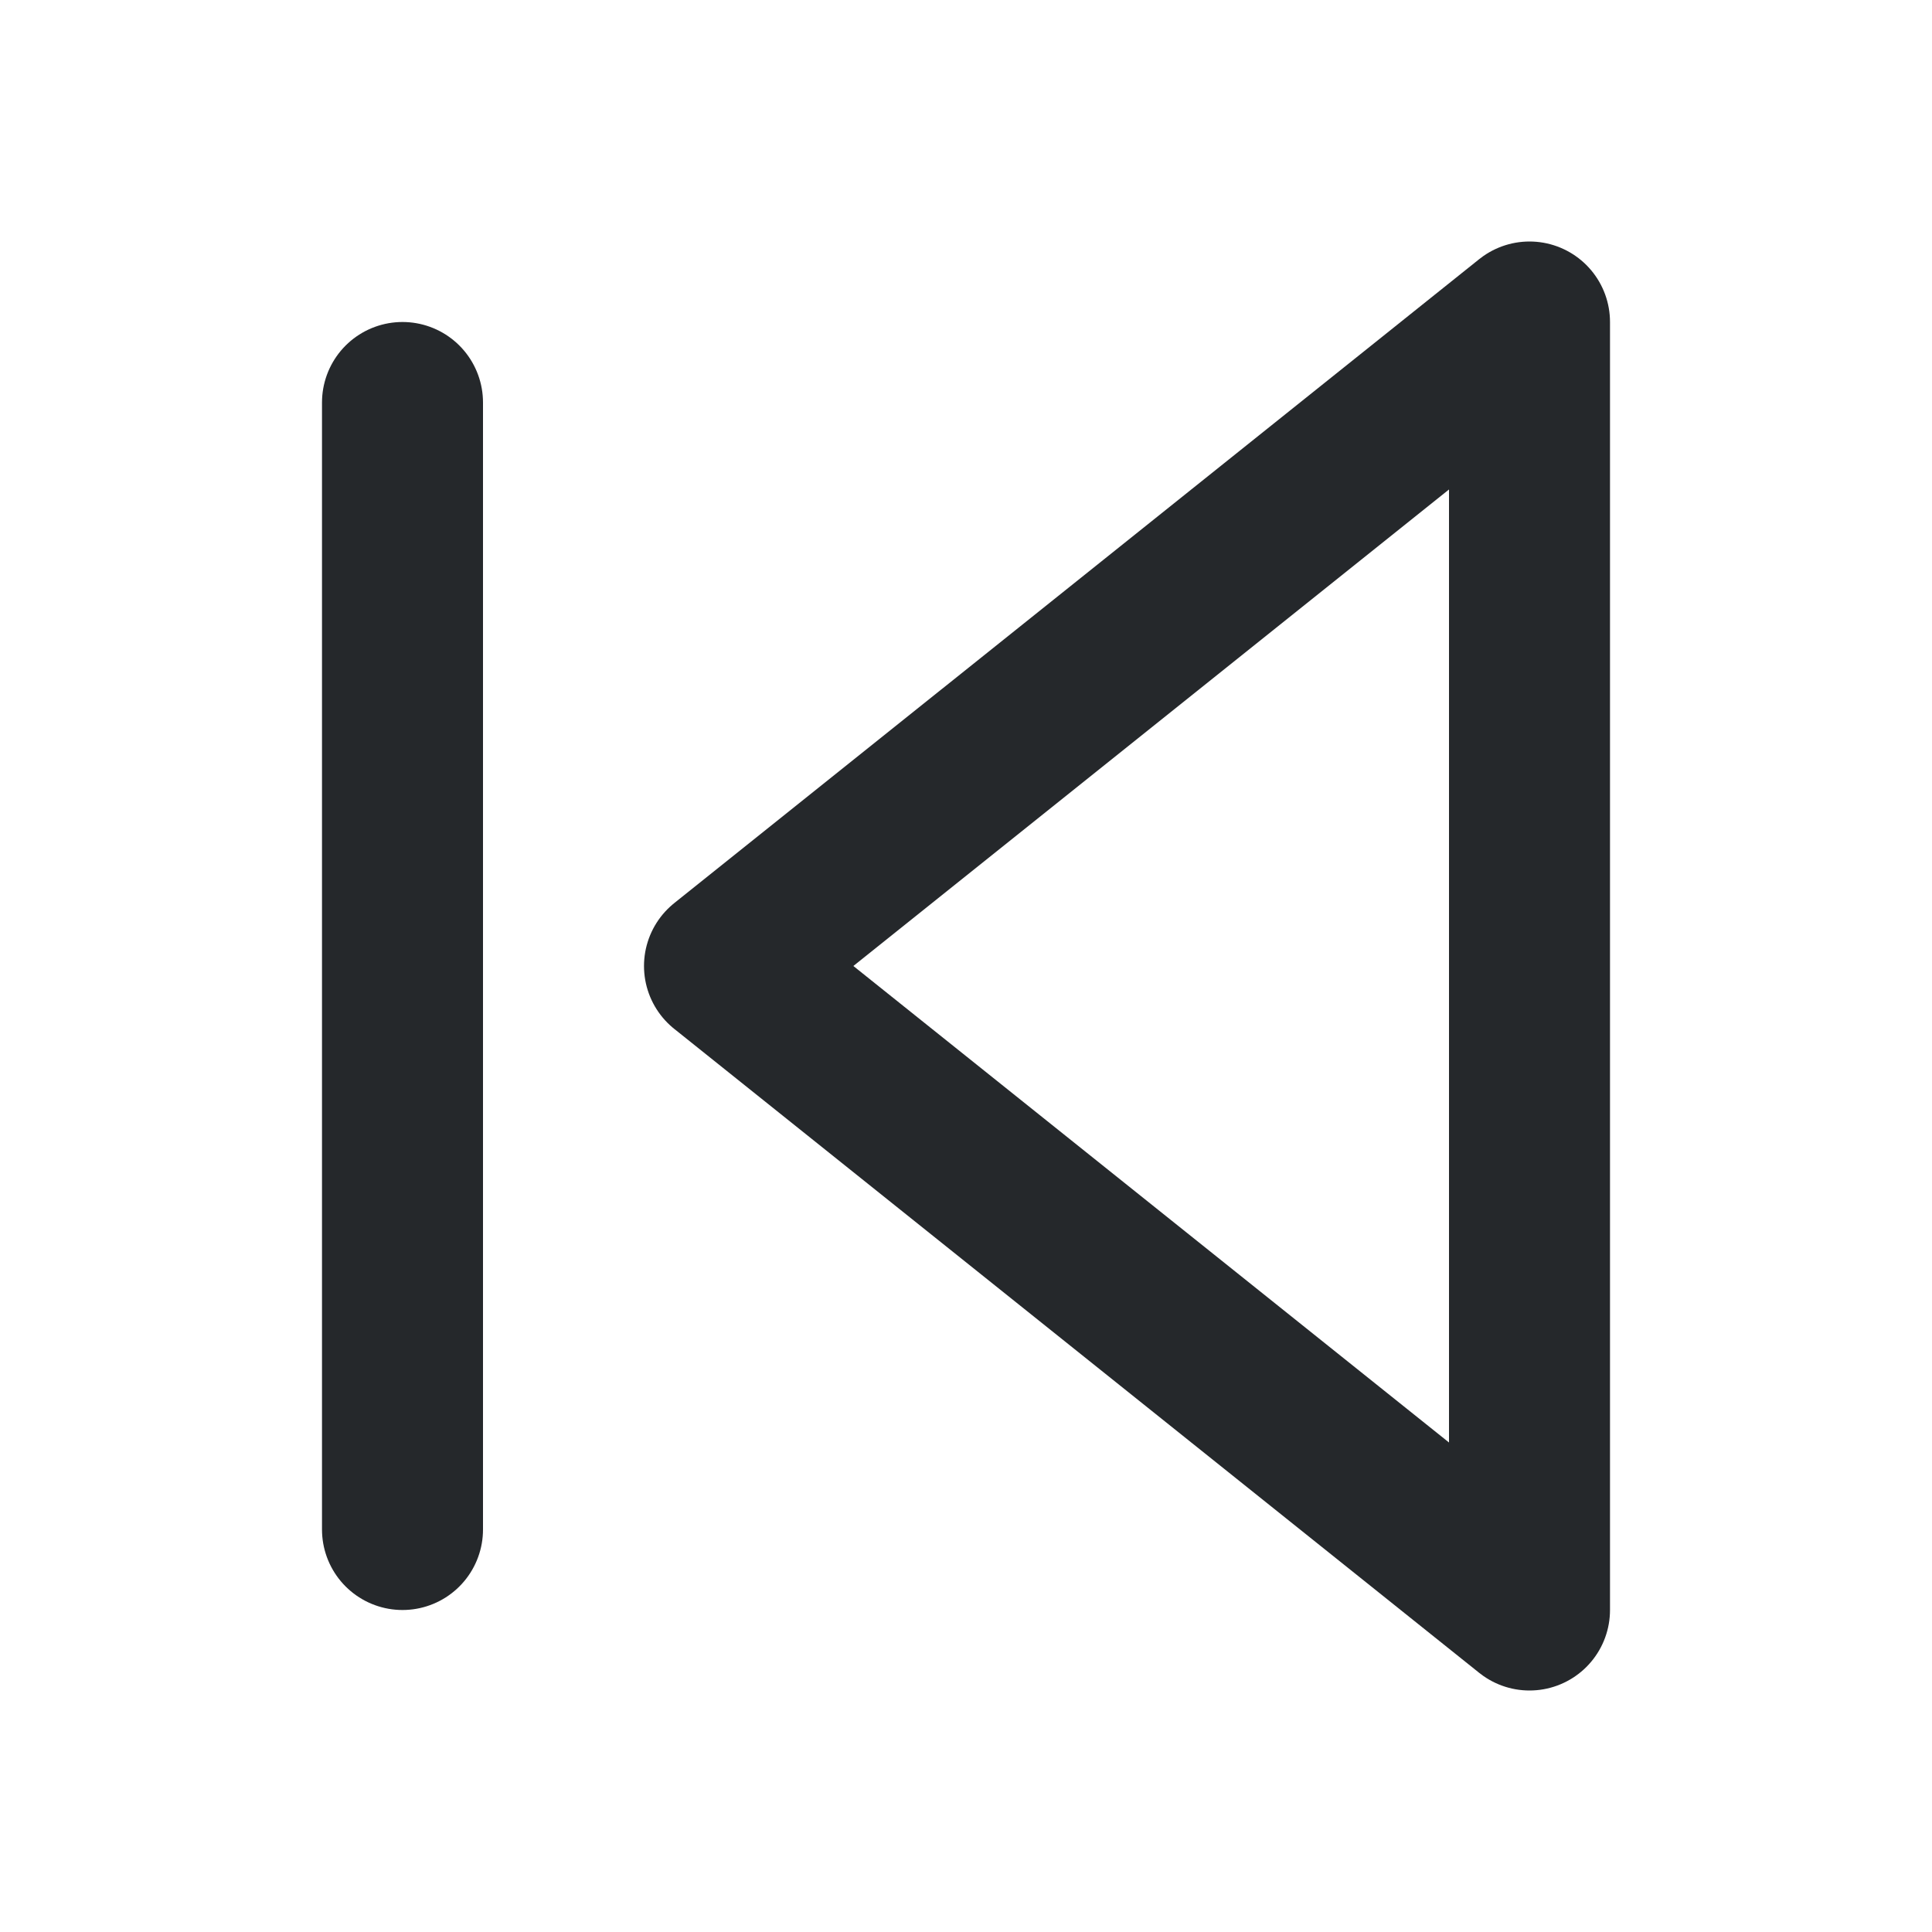 <svg width="24" height="24" viewBox="0 0 24 24" fill="none" xmlns="http://www.w3.org/2000/svg">
<path d="M19 20L9 12L19 4V20Z" stroke="#25282B" stroke-width="2" stroke-linecap="round" stroke-linejoin="round"/>
<path d="M5 19V5" stroke="#25282B" stroke-width="2" stroke-linecap="round" stroke-linejoin="round"/>
</svg>
